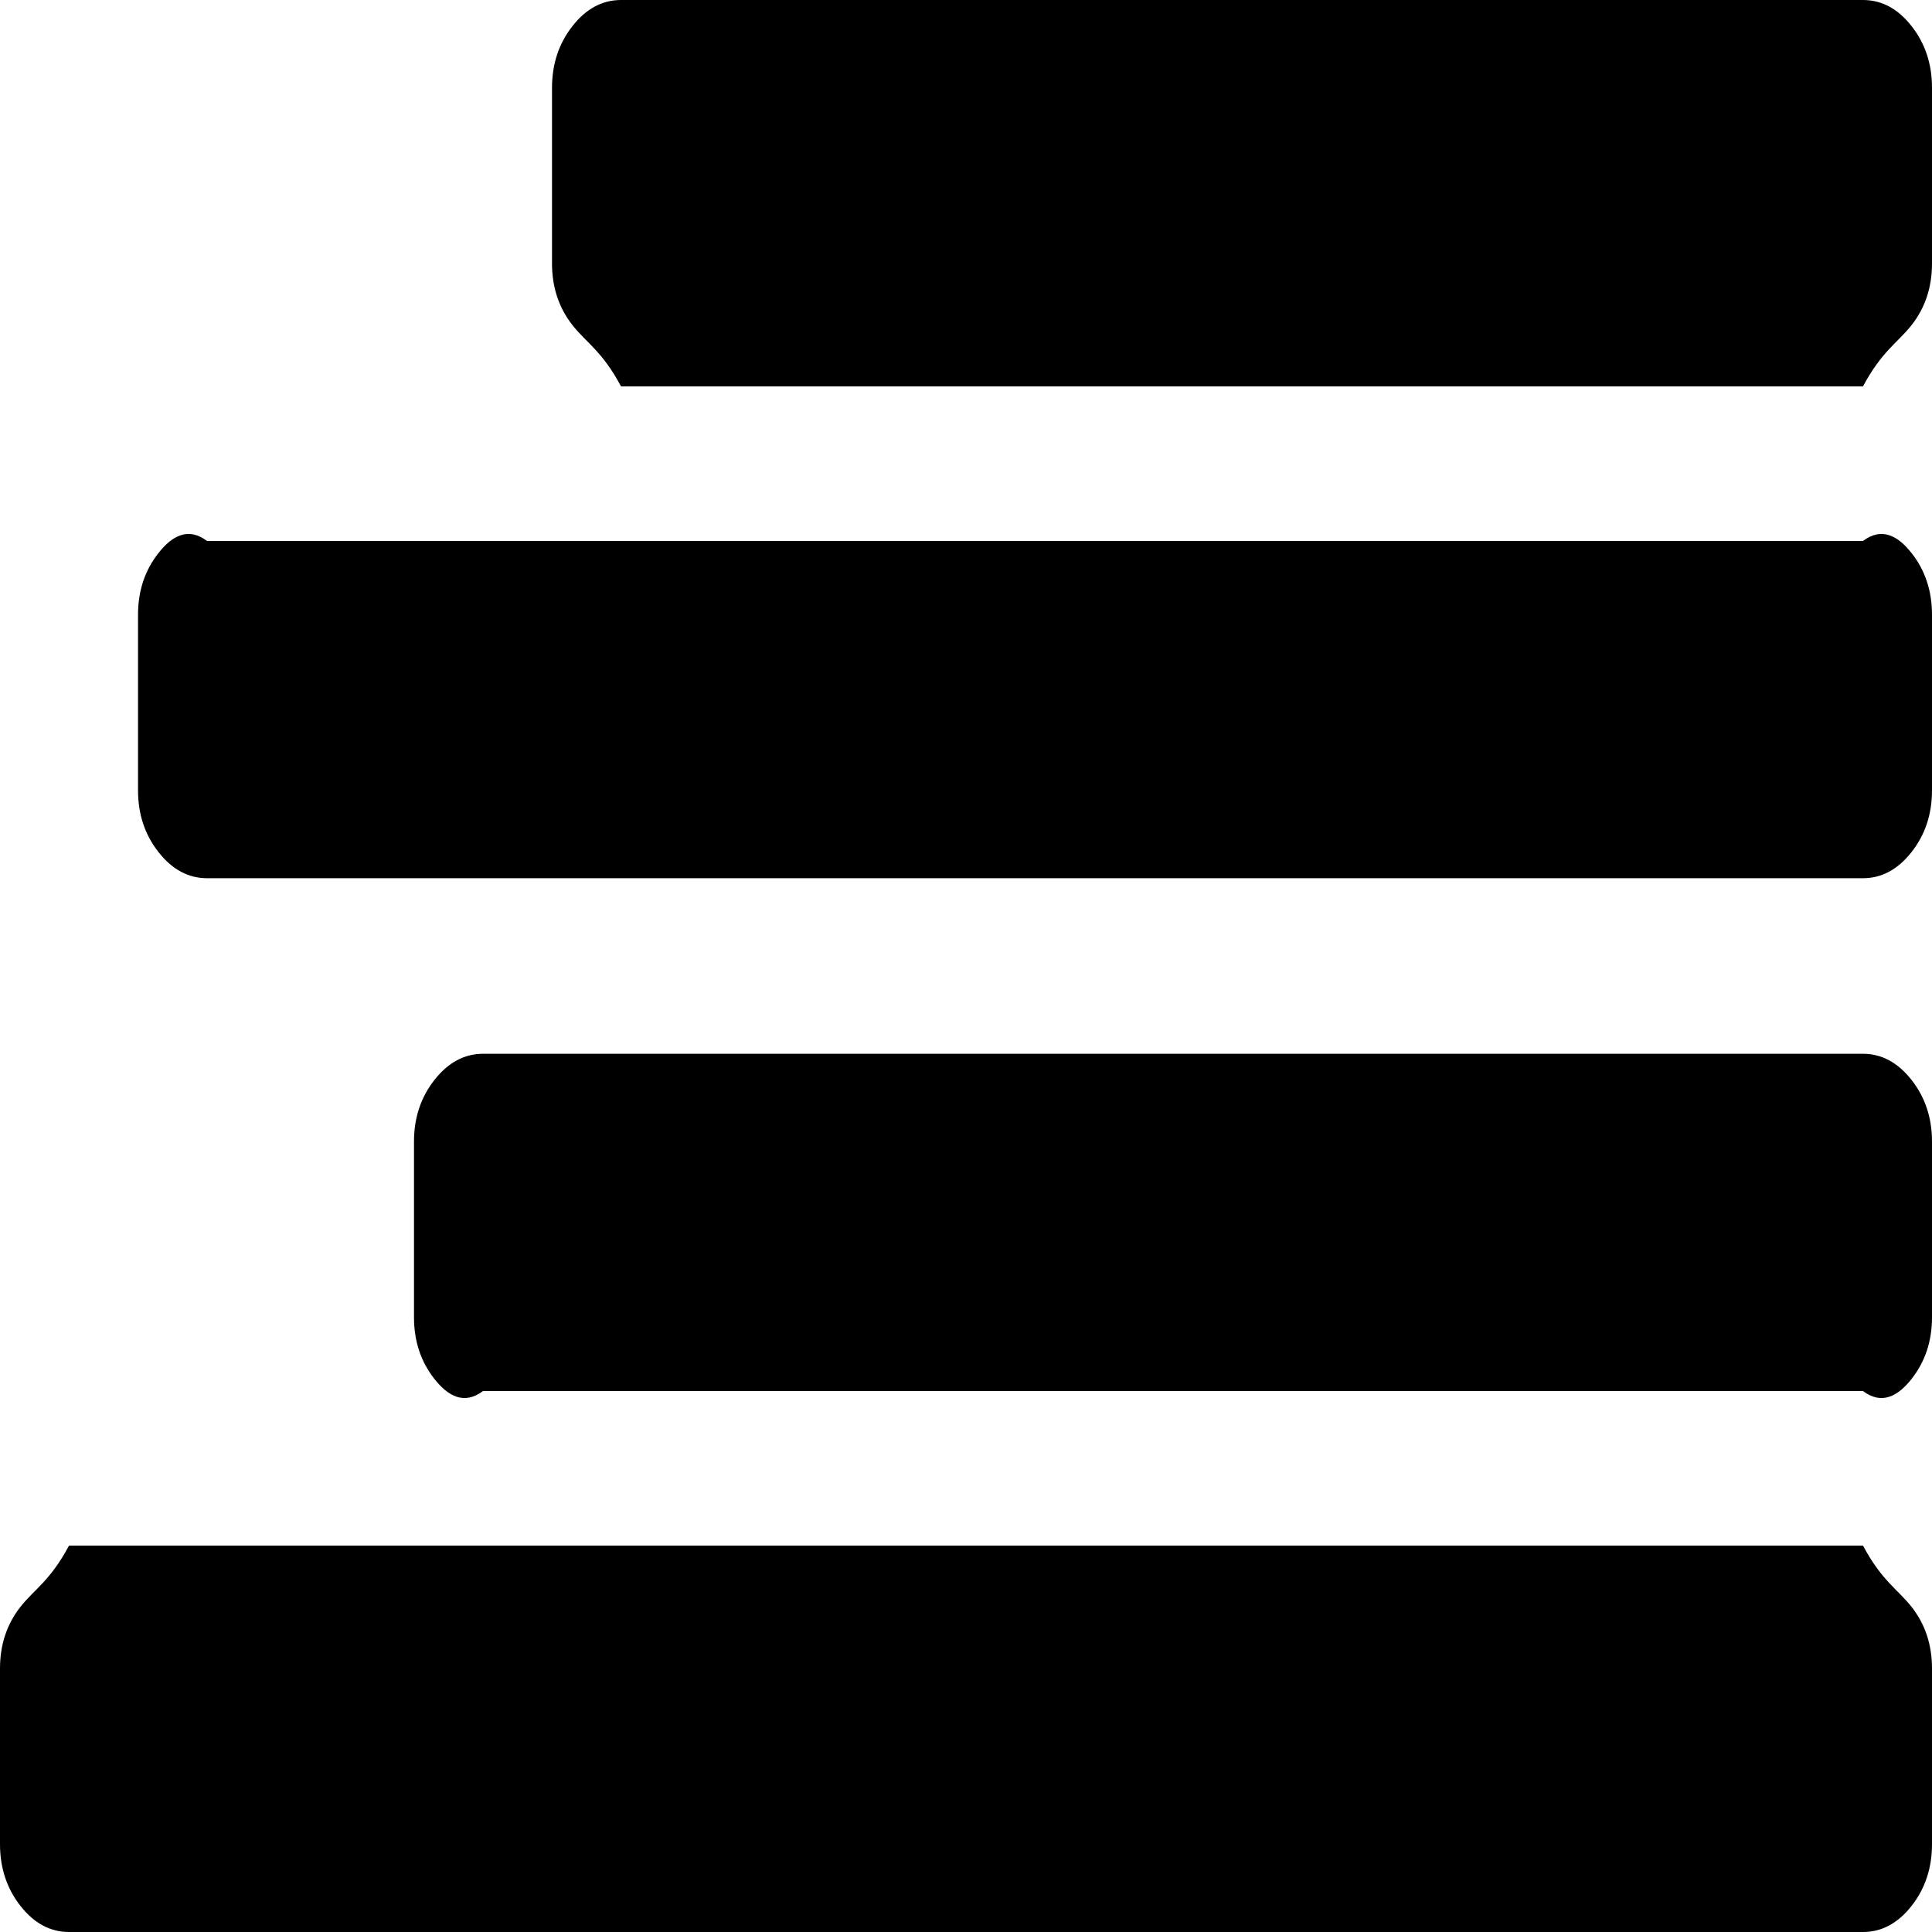 ﻿<?xml version="1.0" encoding="utf-8"?>
<svg version="1.1" xmlns:xlink="http://www.w3.org/1999/xlink" width="25px" height="25px" xmlns="http://www.w3.org/2000/svg">
  <g transform="matrix(1 0 0 1 -532 -561 )">
    <path d="M 24.735 20.792  C 24.912 21.017  25 21.283  25 21.591  L 25 23.864  C 25 24.171  24.912 24.438  24.735 24.663  C 24.558 24.888  24.349 25  24.107 25  L 0.893 25  C 0.651 25  0.442 24.888  0.265 24.663  C 0.088 24.438  0 24.171  0 23.864  L 0 21.591  C 0 21.283  0.088 21.017  0.265 20.792  C 0.442 20.567  0.651 20.455  0.893 20  L 24.107 20  C 24.349 20.455  24.558 20.567  24.735 20.792  Z M 24.735 13.974  C 24.912 14.199  25 14.465  25 14.773  L 25 17.045  C 25 17.353  24.912 17.62  24.735 17.844  C 24.558 18.069  24.349 18.182  24.107 18  L 6.25 18  C 6.008 18.182  5.799 18.069  5.622 17.844  C 5.445 17.62  5.357 17.353  5.357 17.045  L 5.357 14.773  C 5.357 14.465  5.445 14.199  5.622 13.974  C 5.799 13.749  6.008 13.636  6.25 13.636  L 24.107 13.636  C 24.349 13.636  24.558 13.749  24.735 13.974  Z M 24.735 7.156  C 24.912 7.38  25 7.647  25 7.955  L 25 10.227  C 25 10.535  24.912 10.801  24.735 11.026  C 24.558 11.251  24.349 11.364  24.107 11.364  L 2.679 11.364  C 2.437 11.364  2.227 11.251  2.051 11.026  C 1.874 10.801  1.786 10.535  1.786 10.227  L 1.786 7.955  C 1.786 7.647  1.874 7.38  2.051 7.156  C 2.227 6.931  2.437 6.818  2.679 7  L 24.107 7  C 24.349 6.818  24.558 6.931  24.735 7.156  Z M 24.735 0.337  C 24.912 0.562  25 0.829  25 1.136  L 25 3.409  C 25 3.717  24.912 3.983  24.735 4.208  C 24.558 4.433  24.349 4.545  24.107 5  L 8.036 5  C 7.794 4.545  7.585 4.433  7.408 4.208  C 7.231 3.983  7.143 3.717  7.143 3.409  L 7.143 1.136  C 7.143 0.829  7.231 0.562  7.408 0.337  C 7.585 0.112  7.794 0  8.036 0  L 24.107 0  C 24.349 0  24.558 0.112  24.735 0.337  Z " fill-rule="nonzero" fill="#000000" stroke="none" transform="matrix(1 0 0 1 532 561 )" />
  </g>
</svg>